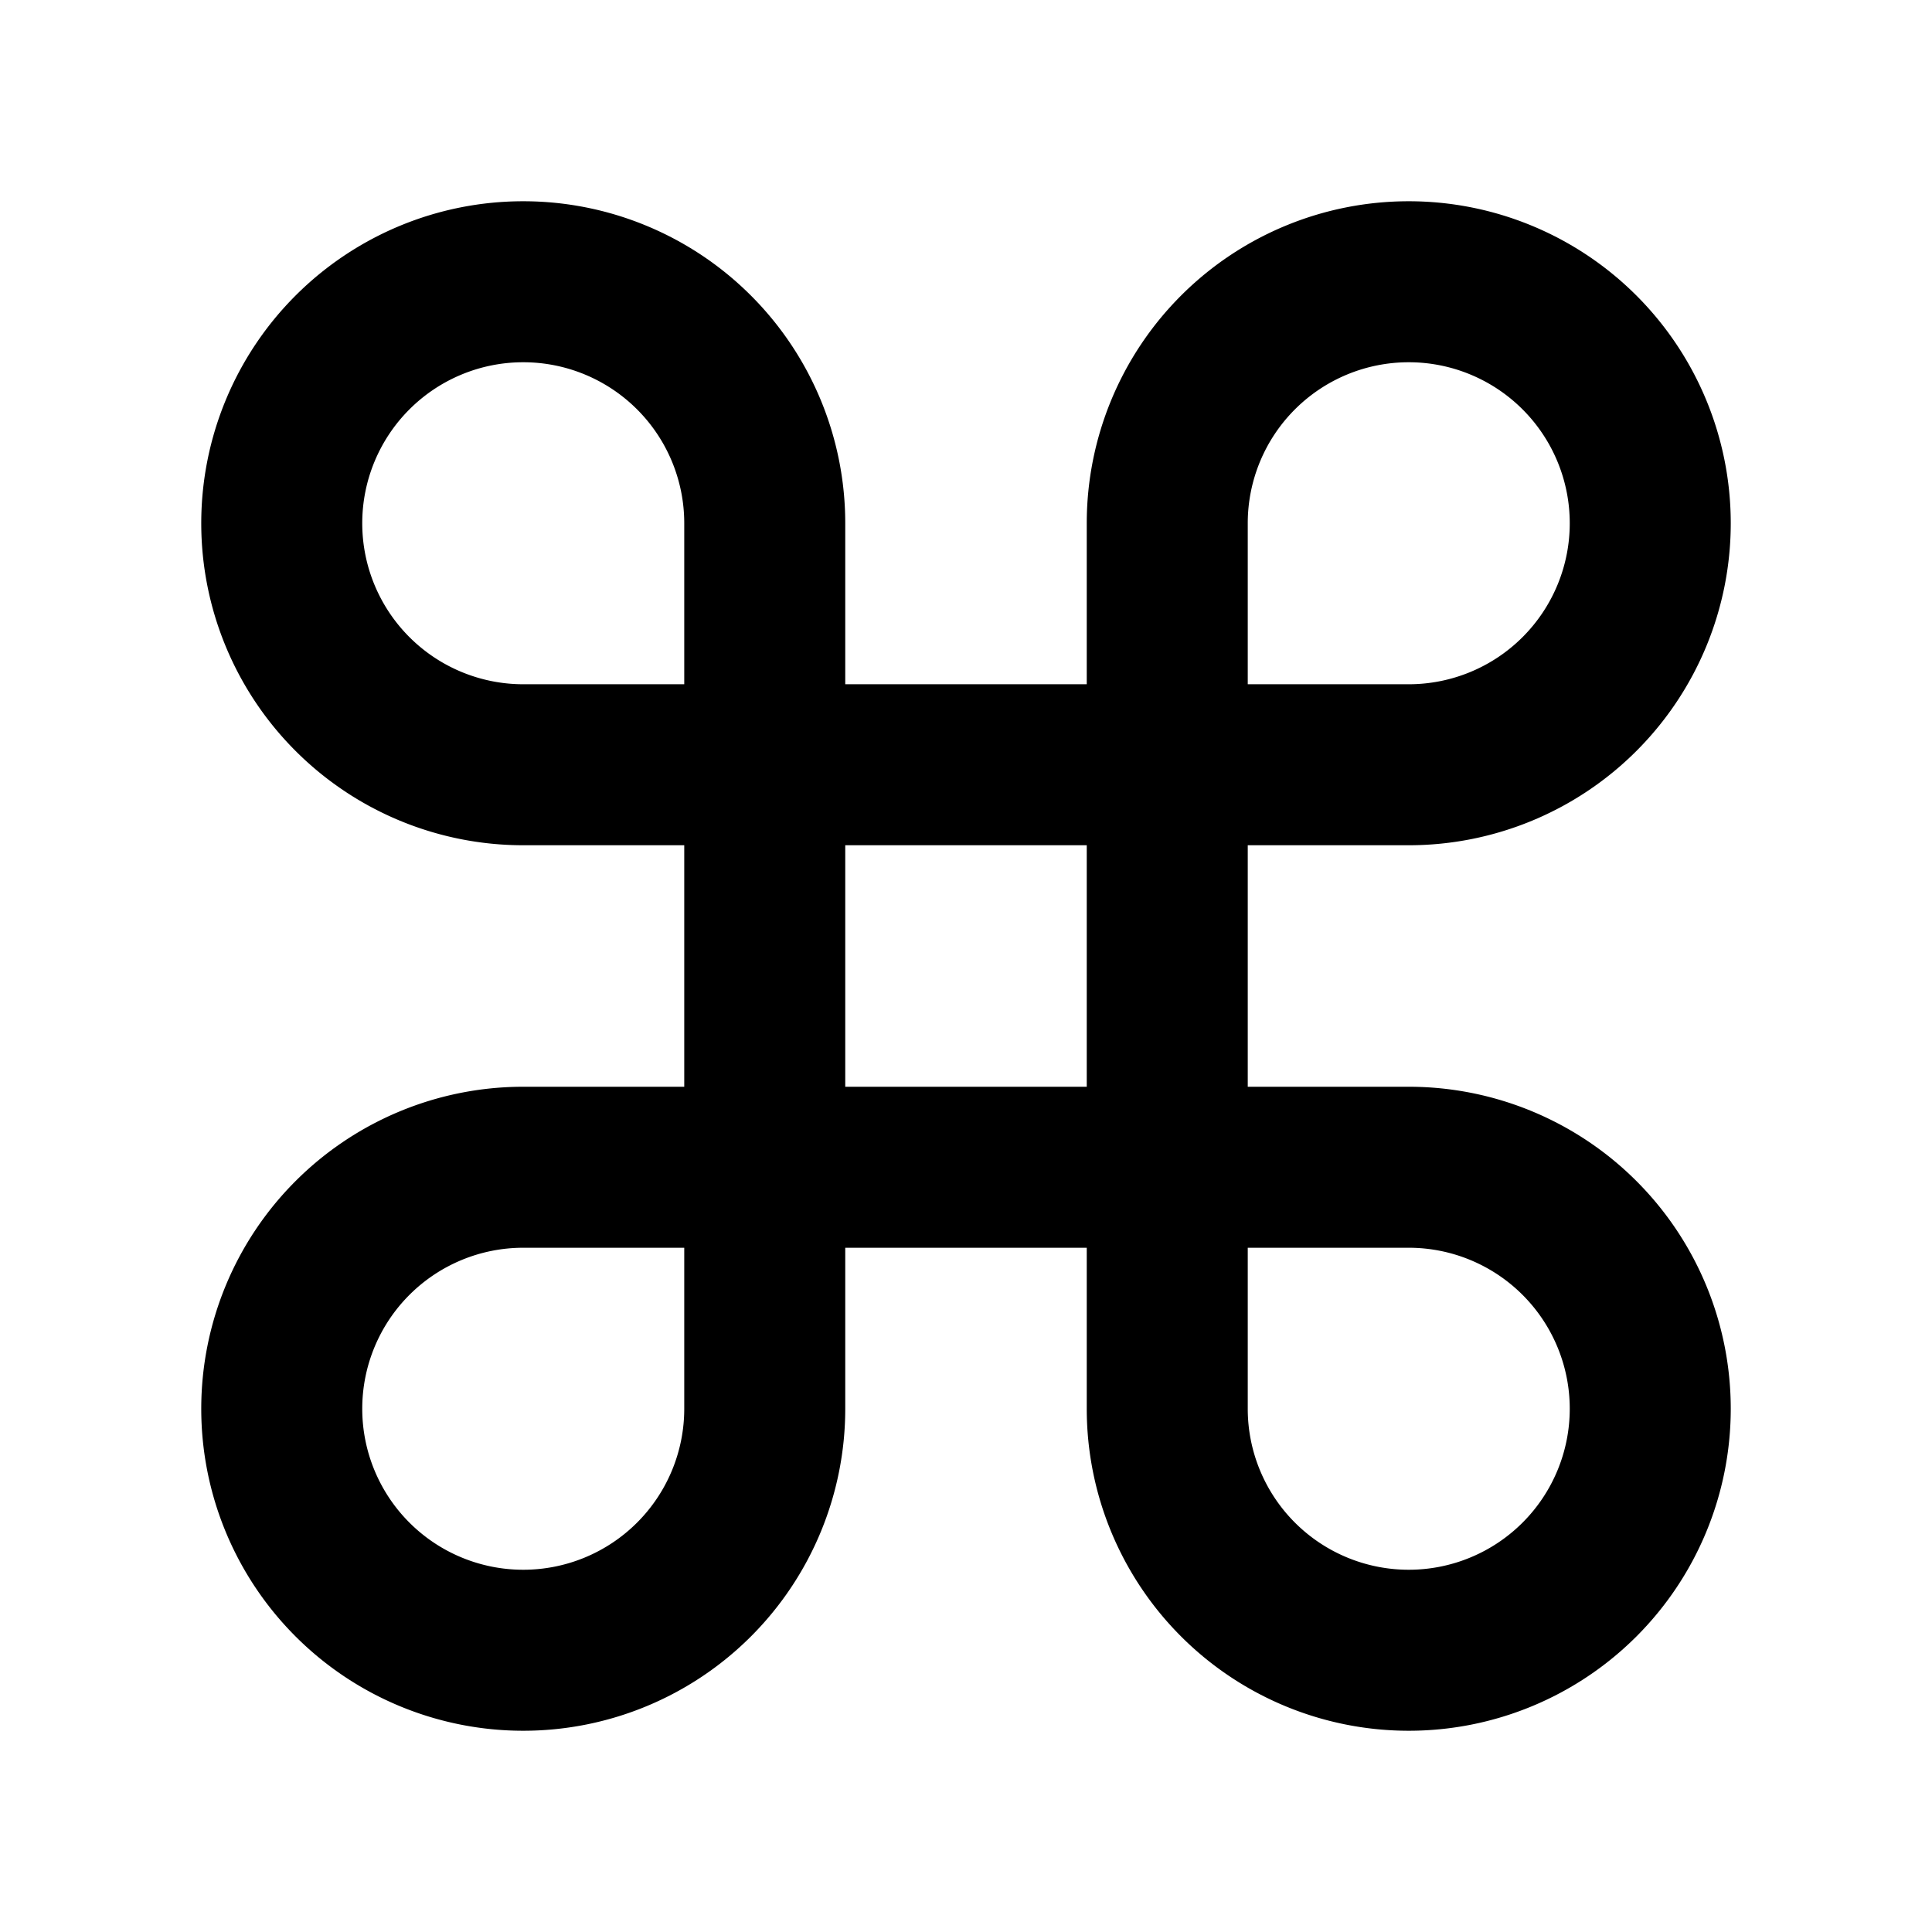<svg viewBox="0 0 48 48" fill="none" stroke="currentColor" stroke-width="4"><path d="M29 19v10H19V19h10zM13 29a6 6 0 106 6v-6h-6zM35 29a6 6 0 11-6 6v-6h6zM13 19a6 6 0 116-6v6h-6zM35 19a6 6 0 10-6-6v6h6z"/></svg>